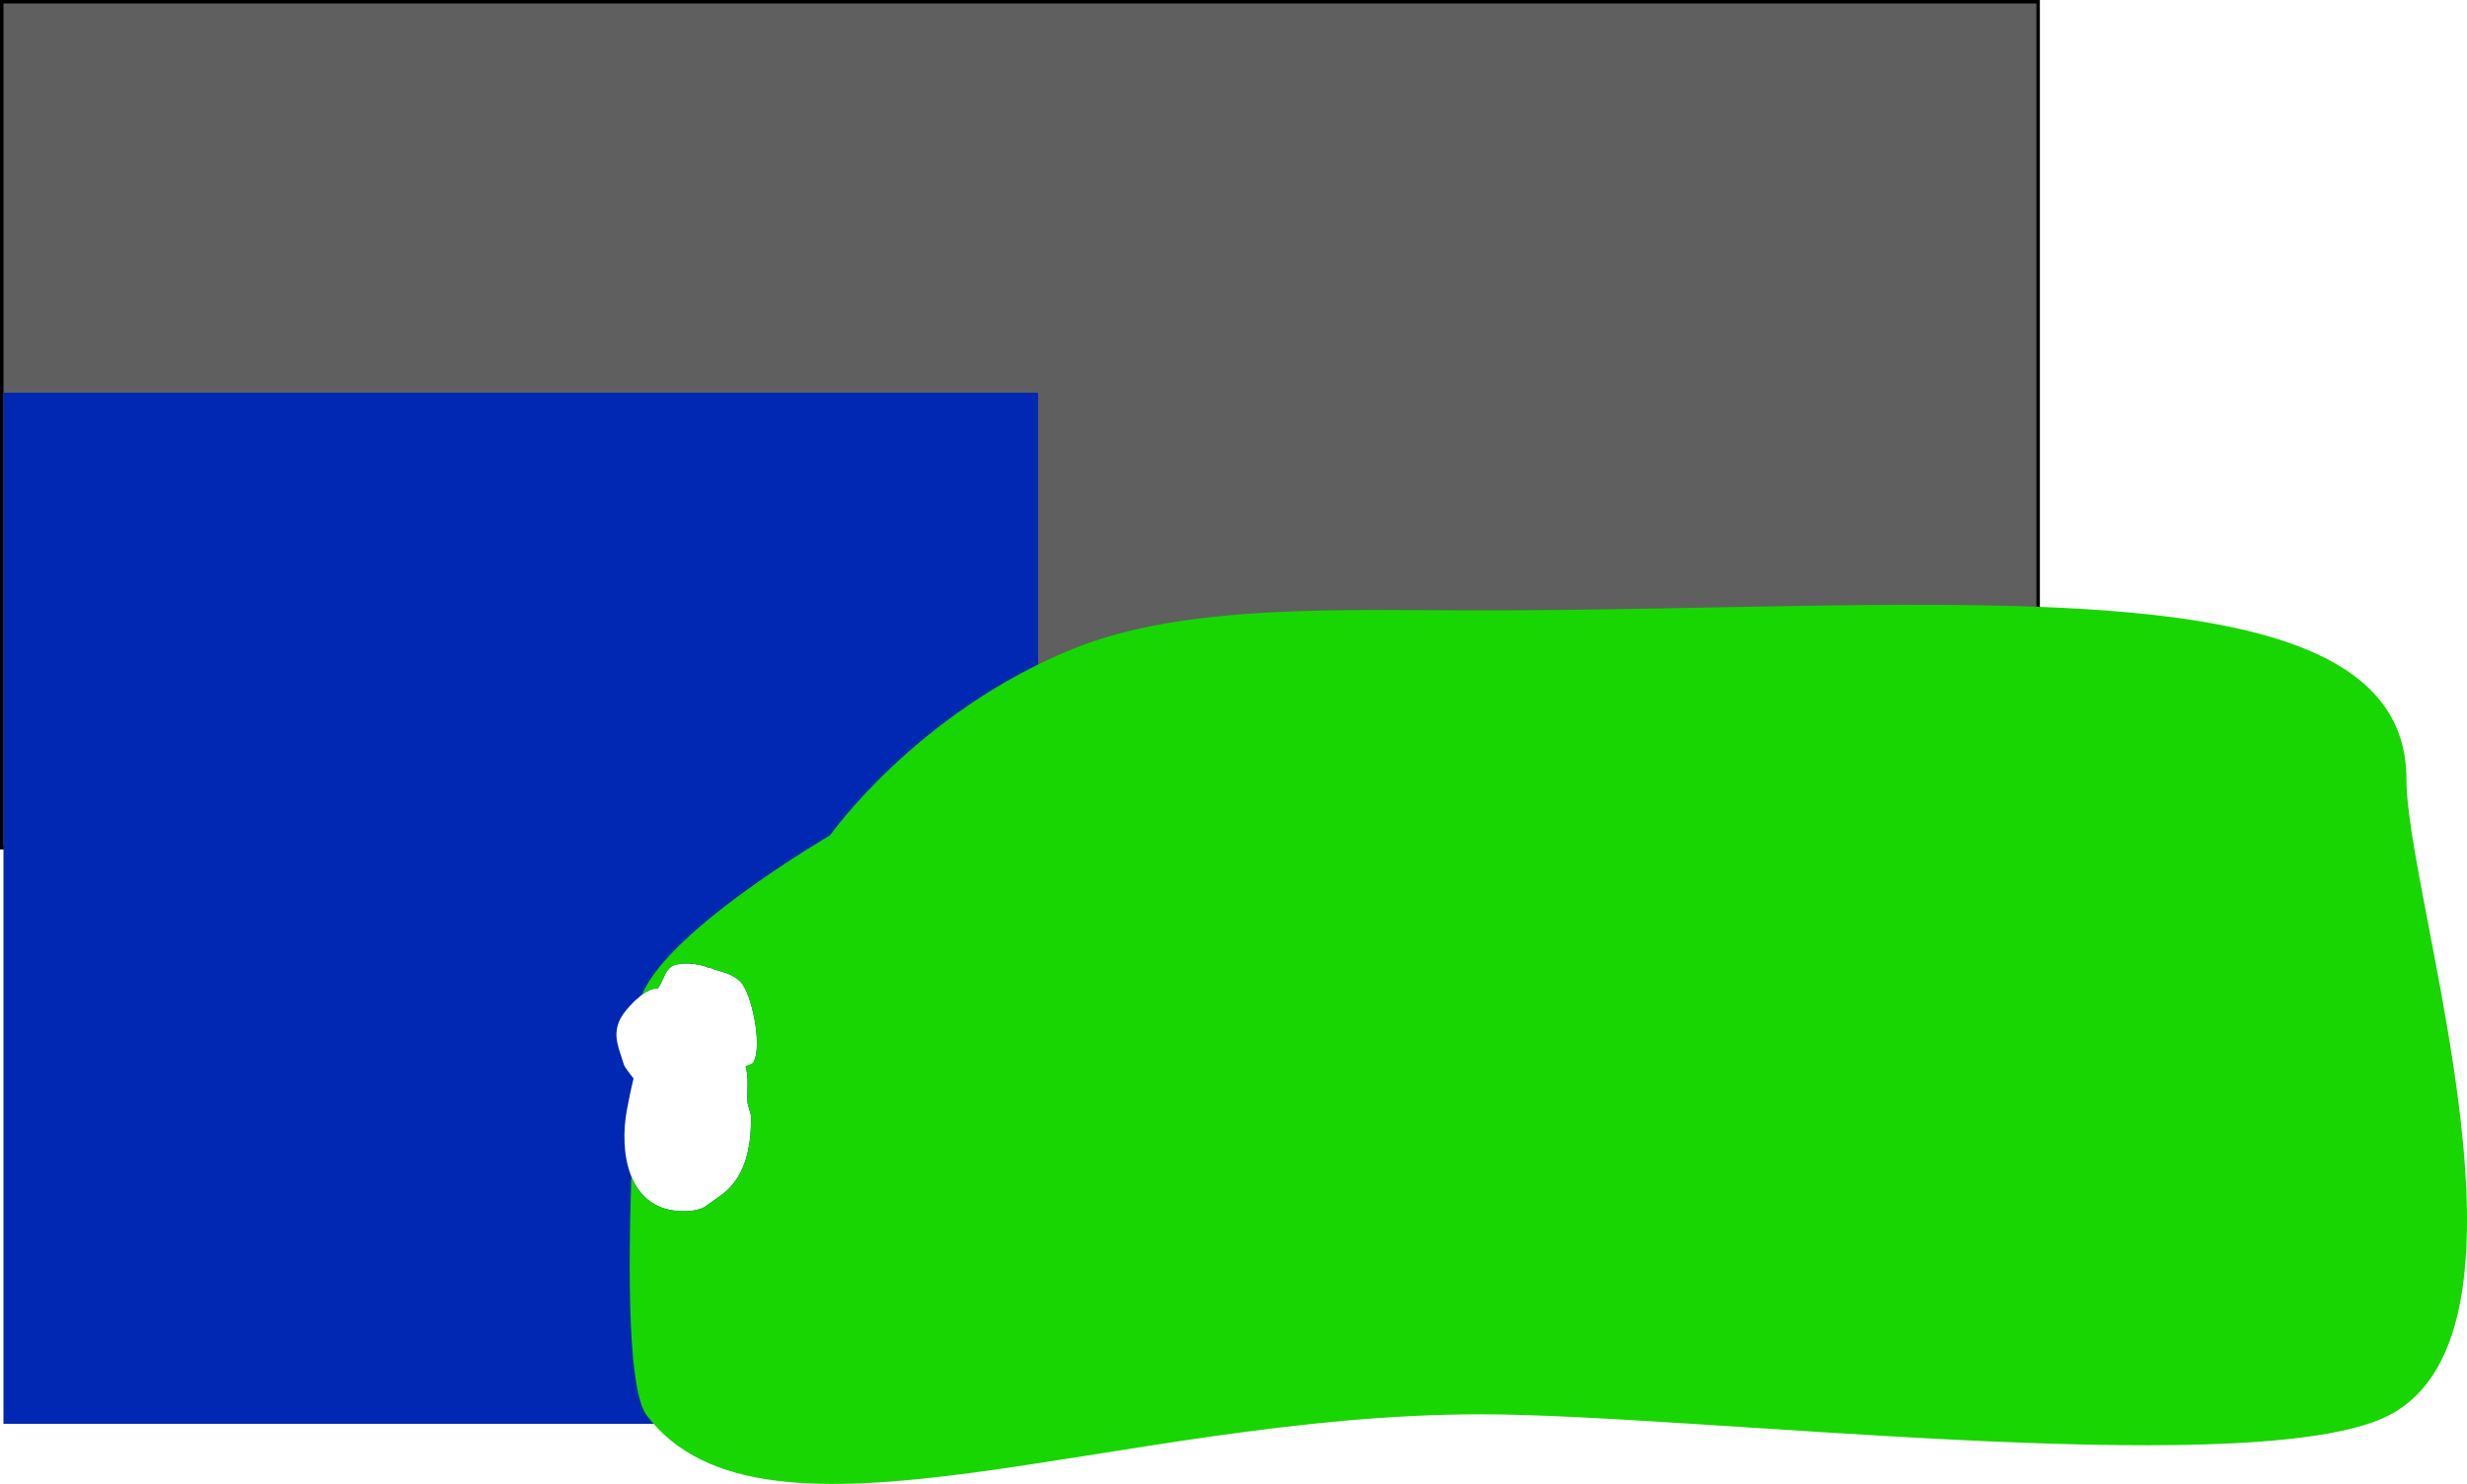 <svg version="1.1" xmlns="http://www.w3.org/2000/svg" xmlns:xlink="http://www.w3.org/1999/xlink" width="712.933" height="428.882" viewBox="0,0,712.933,428.882"><g transform="translate(94,3.618)"><g data-paper-data="{&quot;isPaintingLayer&quot;:true}" fill-rule="nonzero" stroke-linecap="butt" stroke-linejoin="miter" stroke-miterlimit="10" stroke-dasharray="" stroke-dashoffset="0" style="mix-blend-mode: normal"><path d="M-93.5,241.382v-244.5h588.5v244.5z" fill="#5f5f5f" stroke="#000000" stroke-width="1"/><path d="M-93,407.882v-298h299v298zM89.075,308.152c-0.892,3.625 -1.825,8.558 -1.909,9.012c-2.189,11.781 0.065,28.167 14.834,29.218c2.493,0.177 6.213,-0.009 8.168,-1.544c2.372,-1.863 4.75,-3.047 6.903,-5.385c4.902,-5.324 5.991,-12.955 5.991,-20.012c0,-1.619 -0.981,-3.161 -1.062,-4.78c-0.147,-2.918 0.431,-6.84 -0.513,-10.024c0.676,-0.533 1.836,-0.507 2.263,-1.255c2.678,-4.687 -0.508,-19.988 -3.74,-23.22c-2.703,-2.703 -5.597,-2.785 -8.796,-4.065l-0.682,-0.093c-2.108,-1.124 -9.001,-1.958 -11.032,0.128c-1.564,1.606 -2,4.039 -3.336,5.839c-0.304,0.041 -0.604,0.095 -0.899,0.162c-0.147,-0.009 -0.29,-0.009 -0.417,0.027c-0.54,0.151 -1.054,0.375 -1.548,0.645c-1.074,0.498 -2.045,1.18 -2.871,2.007c-1.547,1.187 -4.195,4.104 -5.179,6.071c-2.408,4.817 -0.335,8.467 1.061,13.244c0.155,0.531 1.609,2.507 2.774,3.944c-0.004,0.027 -0.007,0.054 -0.01,0.081z" fill="#0028b3" stroke="none" stroke-width="0"/><path d="M601.434,221.557c0,35.216 44.126,163.821 -7.763,185.125c-42.646,17.51 -199.021,-1.546 -259.706,-1.546c-105.394,0 -207.105,45.044 -241.037,0.364c-5.384,-7.089 -5.423,-39.866 -4.48,-69.129c2.204,5.417 6.418,9.503 13.552,10.011c2.493,0.177 6.213,-0.009 8.168,-1.544c2.372,-1.863 4.75,-3.047 6.903,-5.385c4.902,-5.324 5.991,-12.955 5.991,-20.012c0,-1.619 -0.981,-3.161 -1.062,-4.78c-0.147,-2.918 0.431,-6.84 -0.513,-10.024c0.676,-0.533 1.836,-0.507 2.263,-1.255c2.678,-4.687 -0.508,-19.988 -3.74,-23.22c-2.703,-2.703 -5.597,-2.785 -8.796,-4.065l-0.682,-0.093c-2.108,-1.124 -9.001,-1.958 -11.032,0.128c-1.564,1.606 -2,4.039 -3.336,5.839c-0.304,0.041 -0.604,0.095 -0.899,0.162c-0.147,-0.009 -0.29,-0.009 -0.417,0.027c-0.54,0.151 -1.054,0.375 -1.548,0.645c-0.627,0.291 -1.22,0.645 -1.769,1.054c7.922,-19.073 54.312,-46.015 54.312,-46.015c0,0 24.961,-35.465 70.145,-53.897c32.371,-13.205 78.38,-11.152 117.976,-11.152c134.524,0 267.469,-15.396 267.469,48.763z" fill="#18d601" stroke="none" stroke-width="0"/></g></g></svg>
